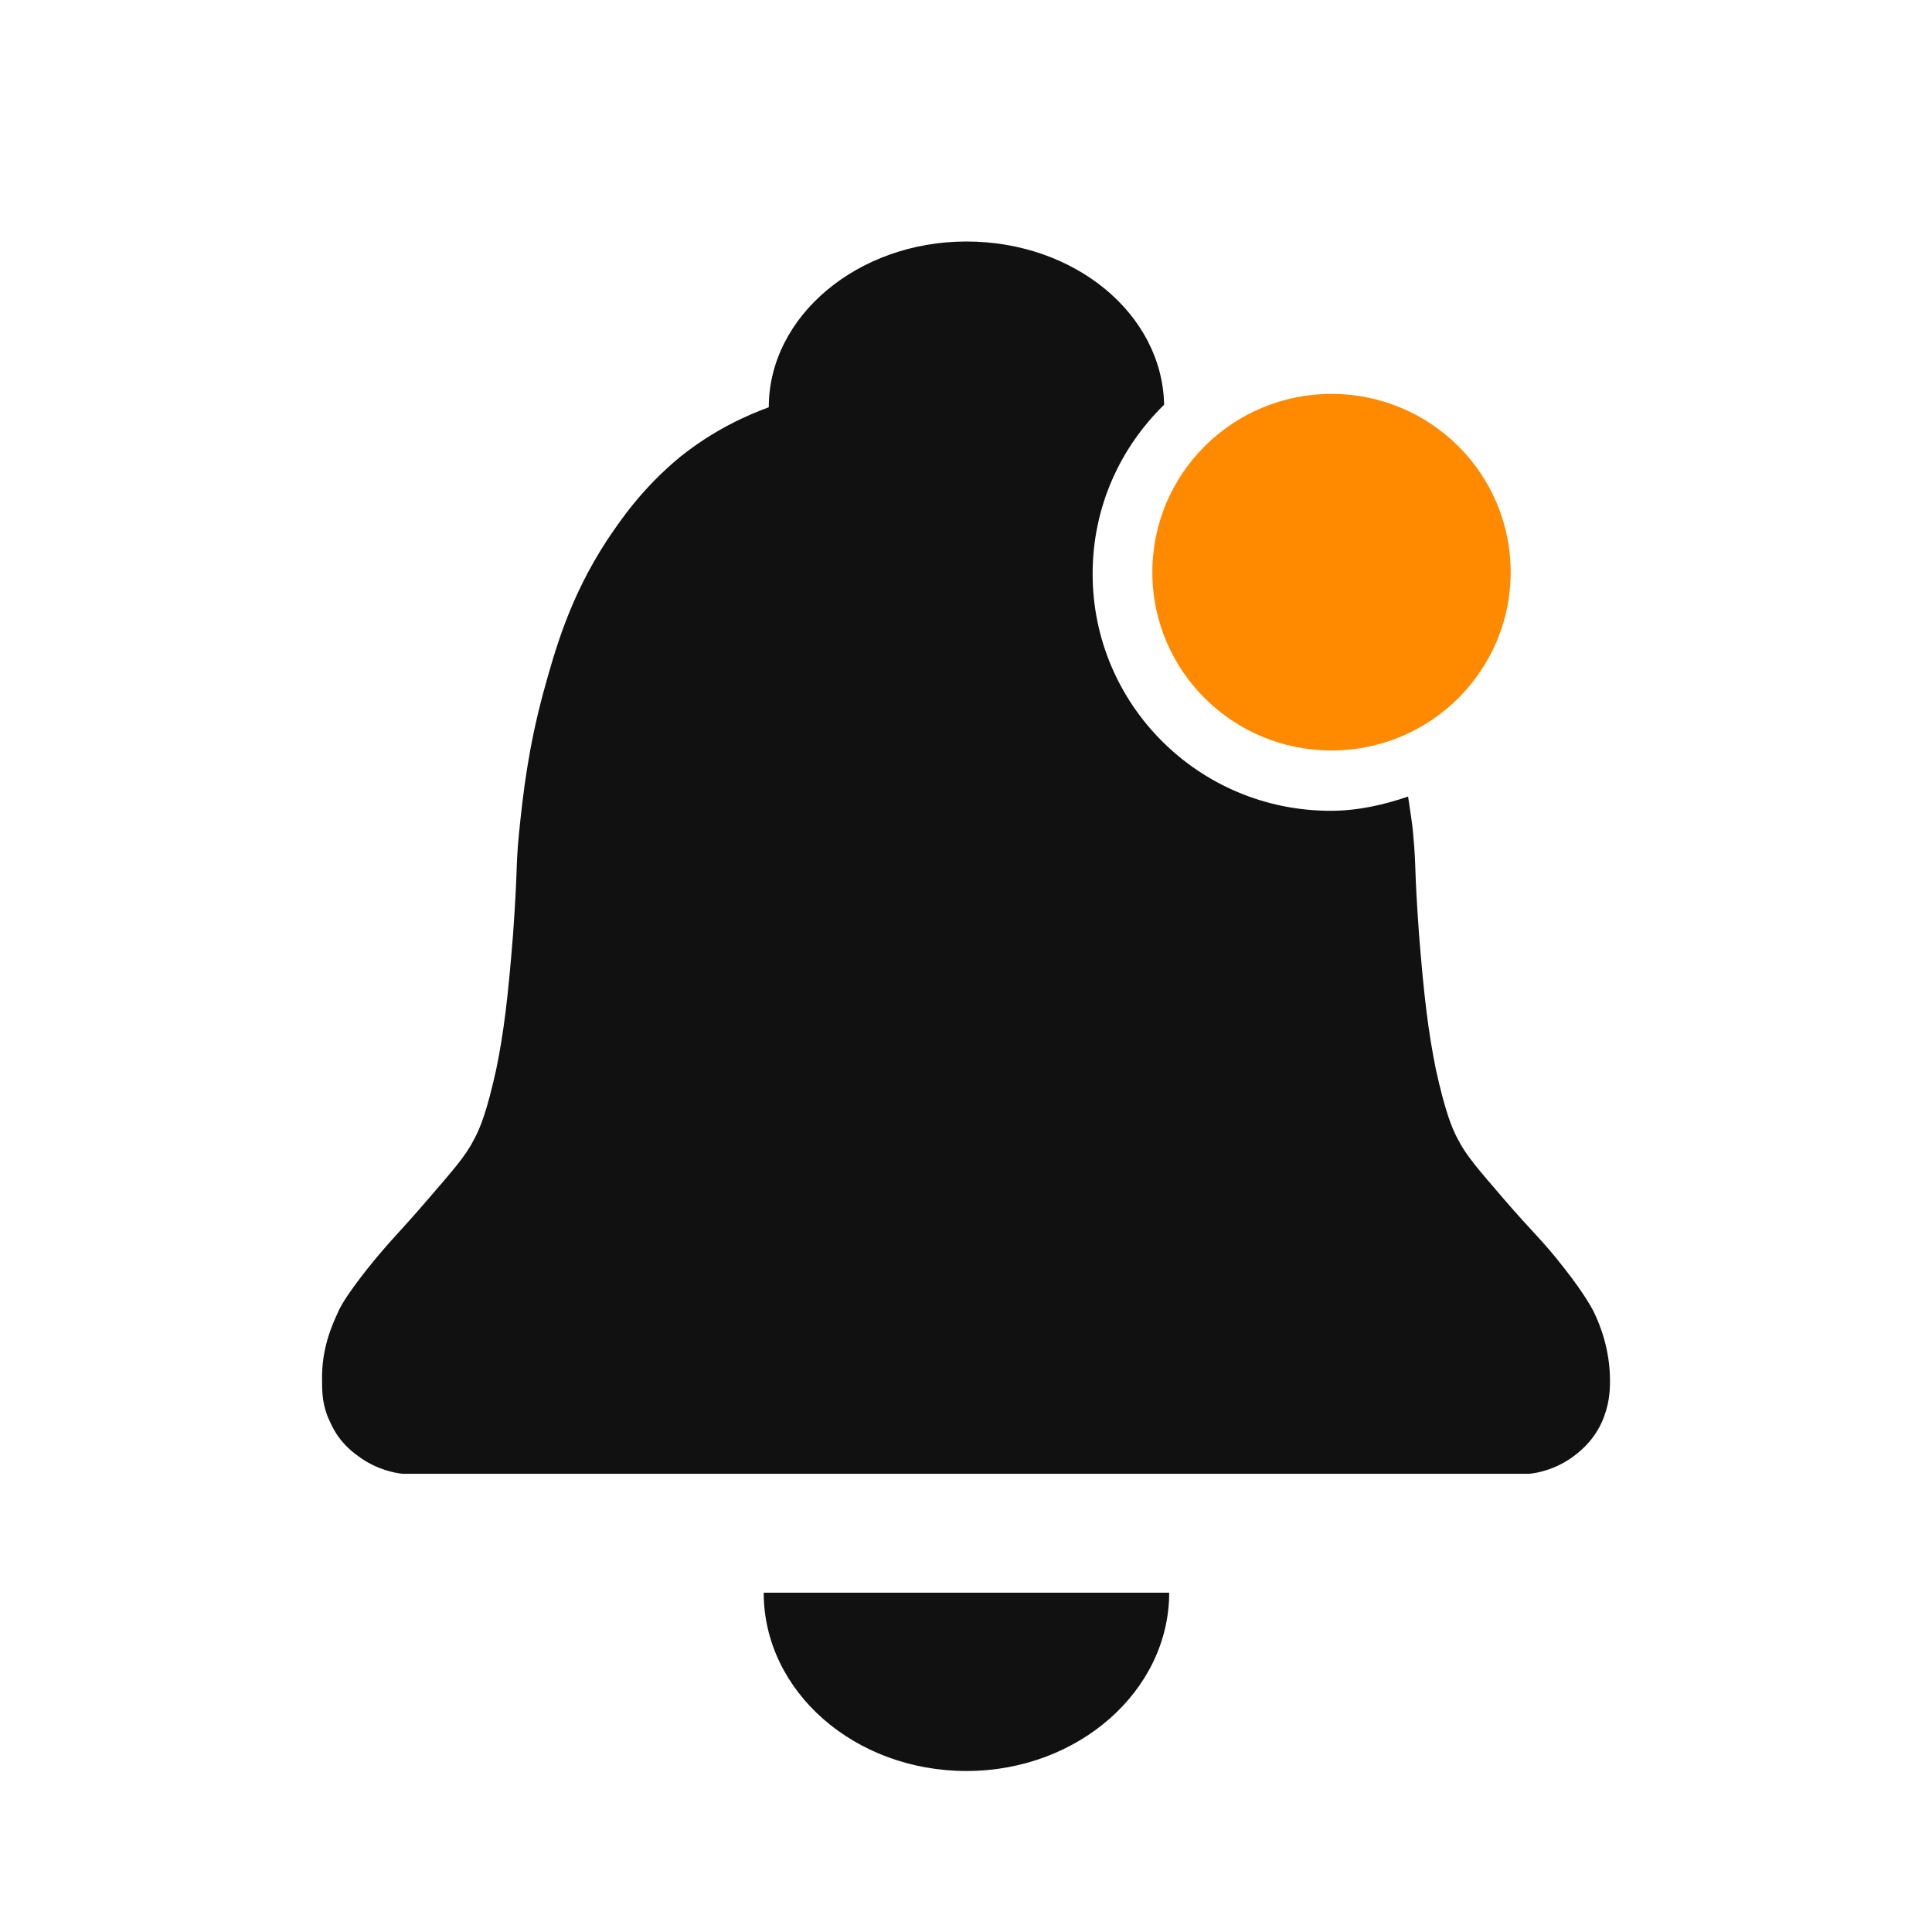 <svg width="24" height="24" viewBox="0 0 24 24" fill="none" xmlns="http://www.w3.org/2000/svg">
<path d="M9.487 19.785H14.524C14.524 21.002 13.395 22 12.005 22C10.616 22 9.487 21.012 9.487 19.785ZM19.801 16.301C19.801 16.301 19.707 16.103 19.436 15.76C19.154 15.396 19.049 15.323 18.683 14.897C18.37 14.533 18.213 14.356 18.108 14.148C18.035 14.013 17.952 13.805 17.837 13.285C17.743 12.817 17.691 12.401 17.628 11.611C17.565 10.737 17.596 10.81 17.555 10.363C17.544 10.217 17.513 10.051 17.492 9.895C17.189 9.999 16.865 10.072 16.53 10.072C14.89 10.072 13.573 8.751 13.573 7.129C13.573 6.307 13.908 5.569 14.461 5.028C14.44 3.905 13.354 3 12.005 3C10.657 3 9.55 3.926 9.55 5.059C9.268 5.163 8.87 5.34 8.452 5.673C7.972 6.068 7.7 6.473 7.533 6.723C7.073 7.43 6.895 8.075 6.749 8.605C6.561 9.302 6.498 9.853 6.446 10.363C6.404 10.81 6.435 10.737 6.373 11.611C6.31 12.401 6.258 12.828 6.164 13.285C6.049 13.805 5.965 14.013 5.892 14.148C5.788 14.356 5.631 14.533 5.317 14.897C4.952 15.323 4.847 15.407 4.565 15.76C4.293 16.103 4.22 16.249 4.199 16.301C4.126 16.457 3.99 16.759 4.001 17.154C4.001 17.289 4.001 17.466 4.105 17.674C4.22 17.934 4.408 18.059 4.481 18.111C4.69 18.256 4.899 18.298 5.004 18.308H18.997C19.101 18.298 19.31 18.256 19.519 18.111C19.592 18.059 19.78 17.923 19.895 17.674C19.989 17.466 20 17.289 20 17.154C20 16.759 19.875 16.457 19.801 16.301Z" fill="#111111"/>
<path d="M16.54 9.323C17.77 9.323 18.766 8.331 18.766 7.108C18.766 5.884 17.77 4.893 16.54 4.893C15.311 4.893 14.315 5.884 14.315 7.108C14.315 8.331 15.311 9.323 16.54 9.323Z" fill="#FF8A00"/>
</svg>
